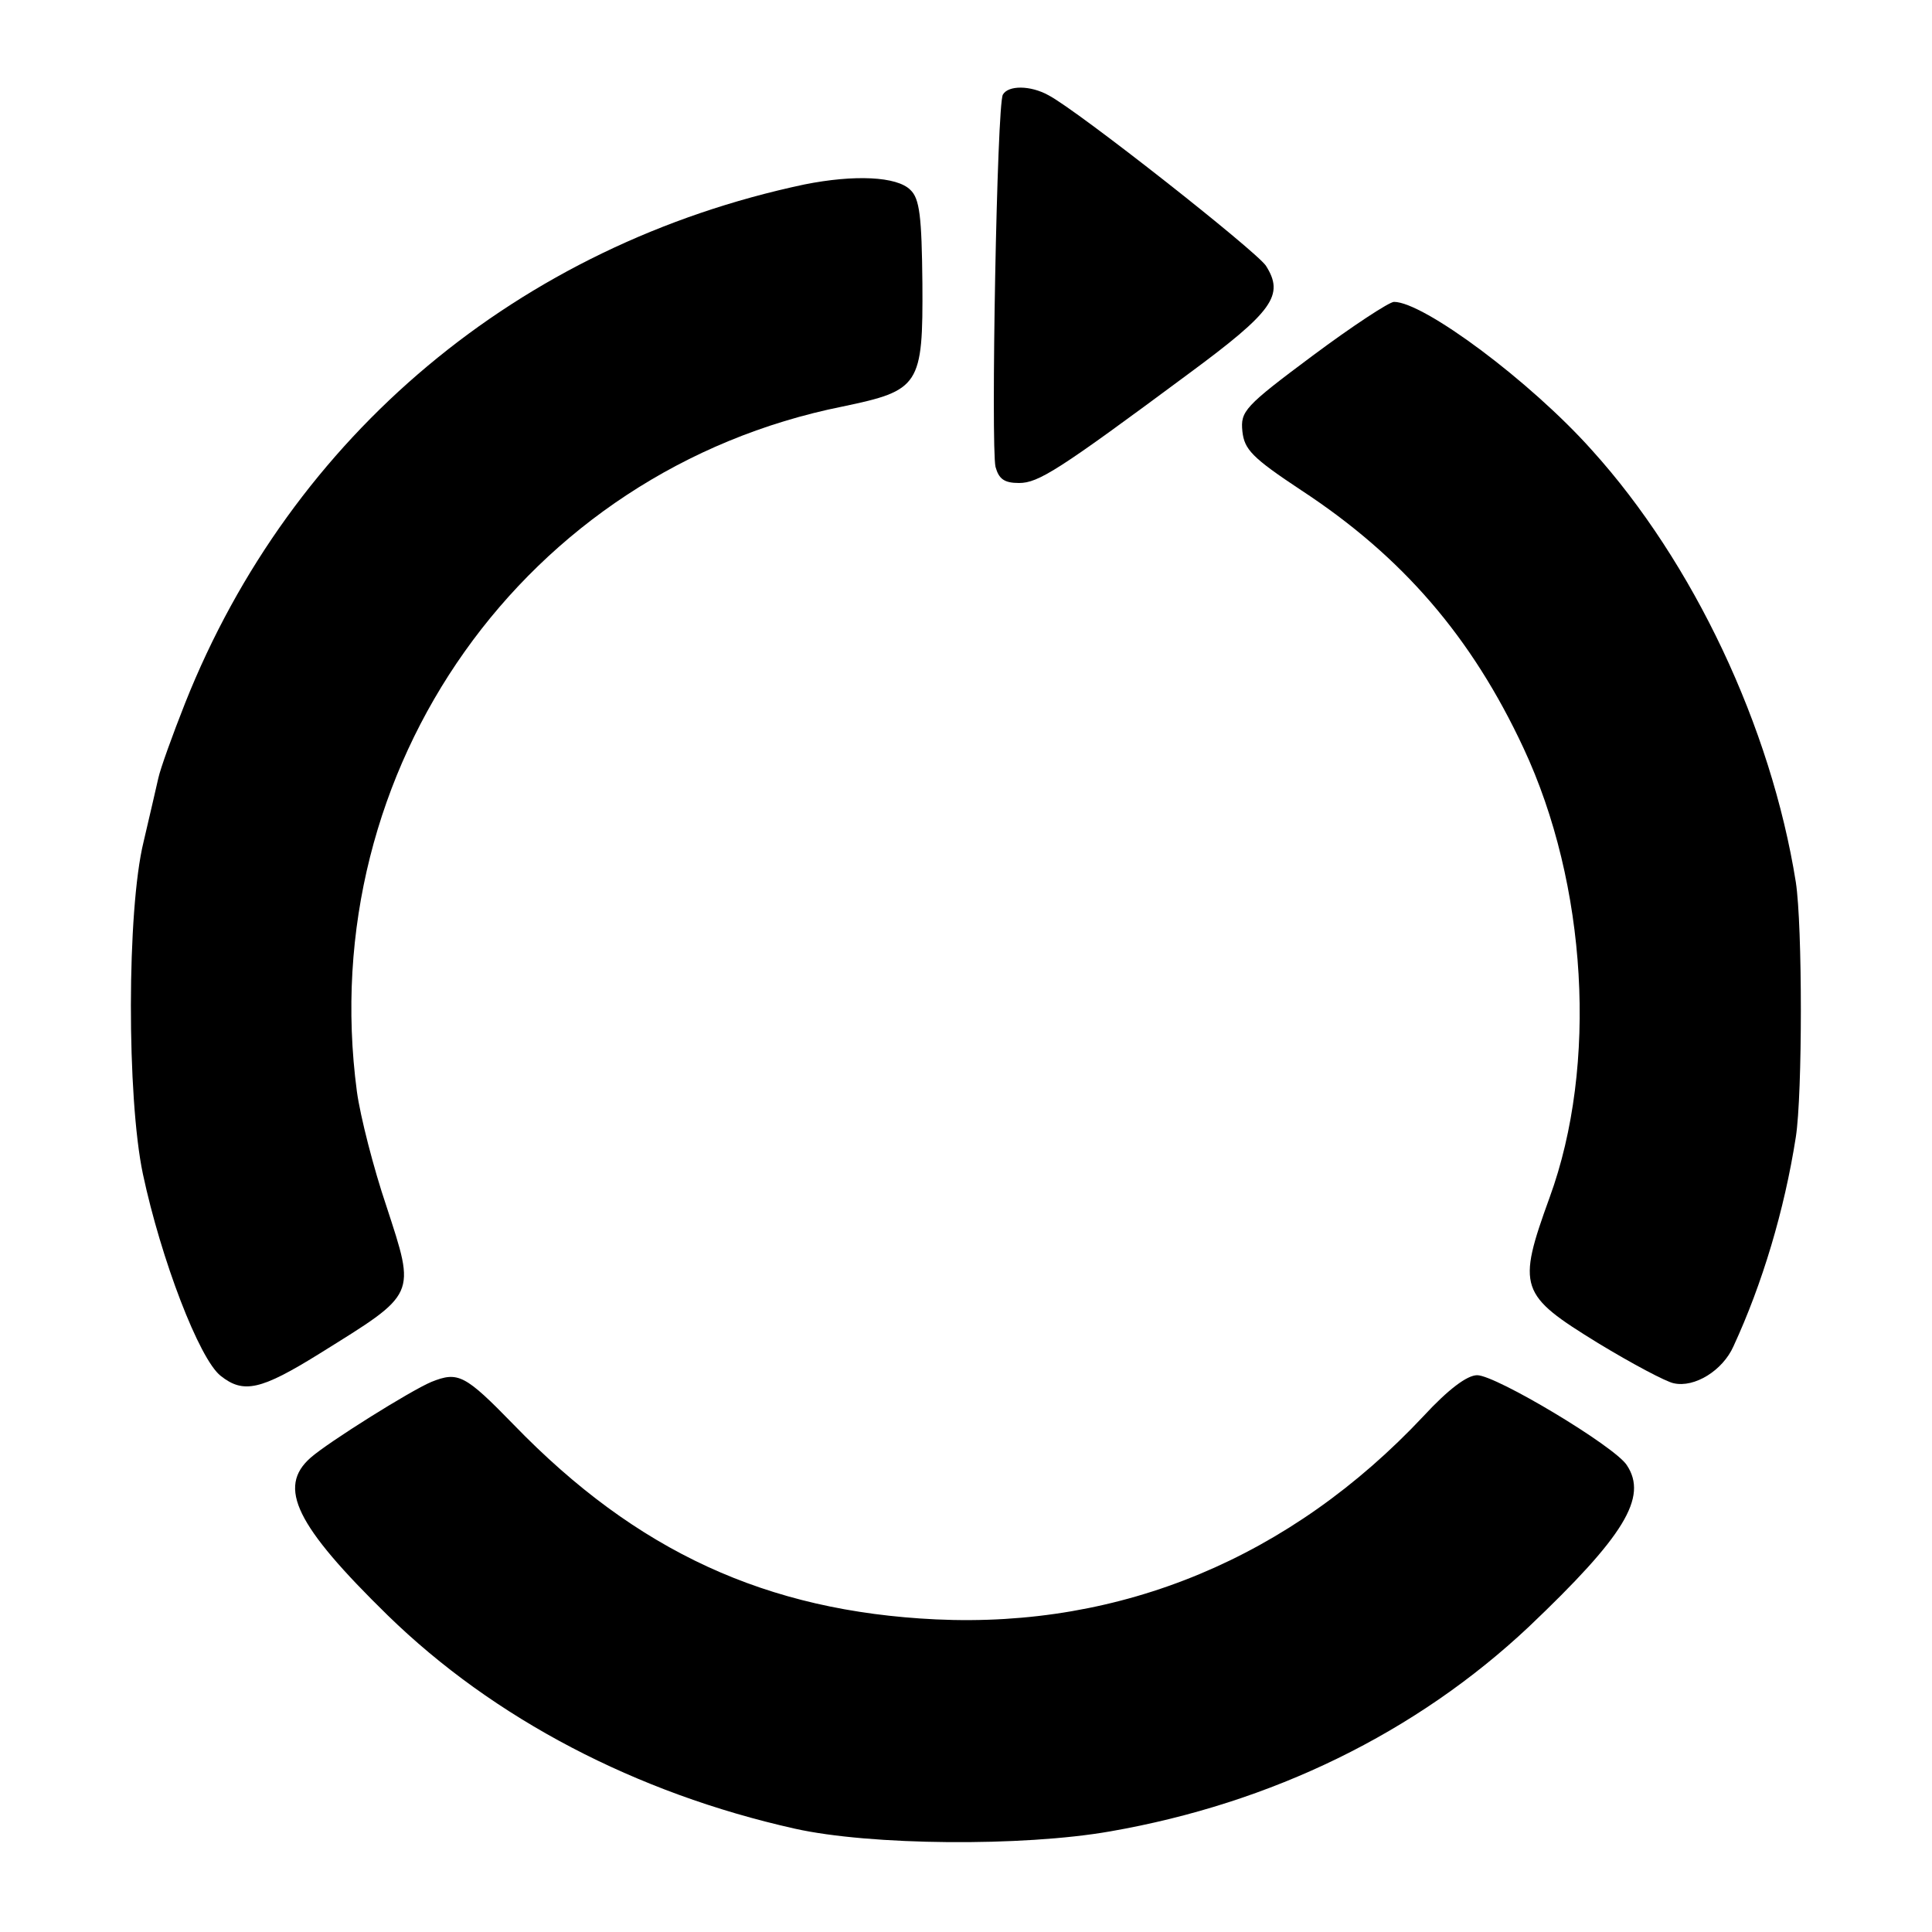 <?xml version="1.0" standalone="no"?>
<!DOCTYPE svg PUBLIC "-//W3C//DTD SVG 20010904//EN"
 "http://www.w3.org/TR/2001/REC-SVG-20010904/DTD/svg10.dtd">
<svg version="1.0" xmlns="http://www.w3.org/2000/svg"
 width="288pt" height="288pt" viewBox="0 0 288 288"
 preserveAspectRatio="xMidYMid meet">
<g transform="translate(0,288) scale(0.1,-0.1)"
fill="#000000" stroke="none">
<path d="M1495 2739 c-9 -14 -18 -524 -11 -555 5 -18 13 -24 35 -24 29 0 59
19 253 163 126 93 143 117 115 161 -16 23 -280 231 -324 254 -27 15 -60 15
-68 1z"/>
<path d="M1199 2605 c-425 -90 -764 -373 -923 -773 -19 -48 -37 -98 -40 -112
-3 -14 -13 -56 -22 -95 -25 -102 -25 -381 -1 -495 27 -127 84 -276 116 -301
34 -27 60 -21 147 33 146 91 144 85 100 220 -19 56 -39 134 -44 171 -64 482
251 926 724 1021 115 24 120 31 119 184 -1 99 -4 126 -18 139 -20 20 -83 23
-158 8z"/>
<path d="M1957 2350 c-102 -76 -108 -83 -105 -113 3 -27 14 -39 88 -88 151
-99 254 -219 331 -384 95 -203 111 -473 39 -670 -49 -135 -45 -145 72 -217 51
-31 102 -58 113 -60 31 -7 73 19 89 55 43 93 76 203 93 312 10 64 10 315 0
380 -37 232 -153 477 -304 644 -92 103 -251 221 -295 221 -7 0 -62 -36 -121
-80z"/>
<path d="M643 820 c-31 -13 -154 -90 -180 -113 -50 -44 -22 -101 115 -235 158
-154 370 -265 607 -318 112 -25 339 -27 470 -4 241 42 456 147 624 305 142
135 178 193 146 241 -18 28 -195 134 -223 134 -15 0 -43 -21 -80 -61 -198
-211 -450 -316 -727 -303 -252 12 -446 101 -629 290 -73 75 -83 80 -123 64z"/>
</g>
</svg>
